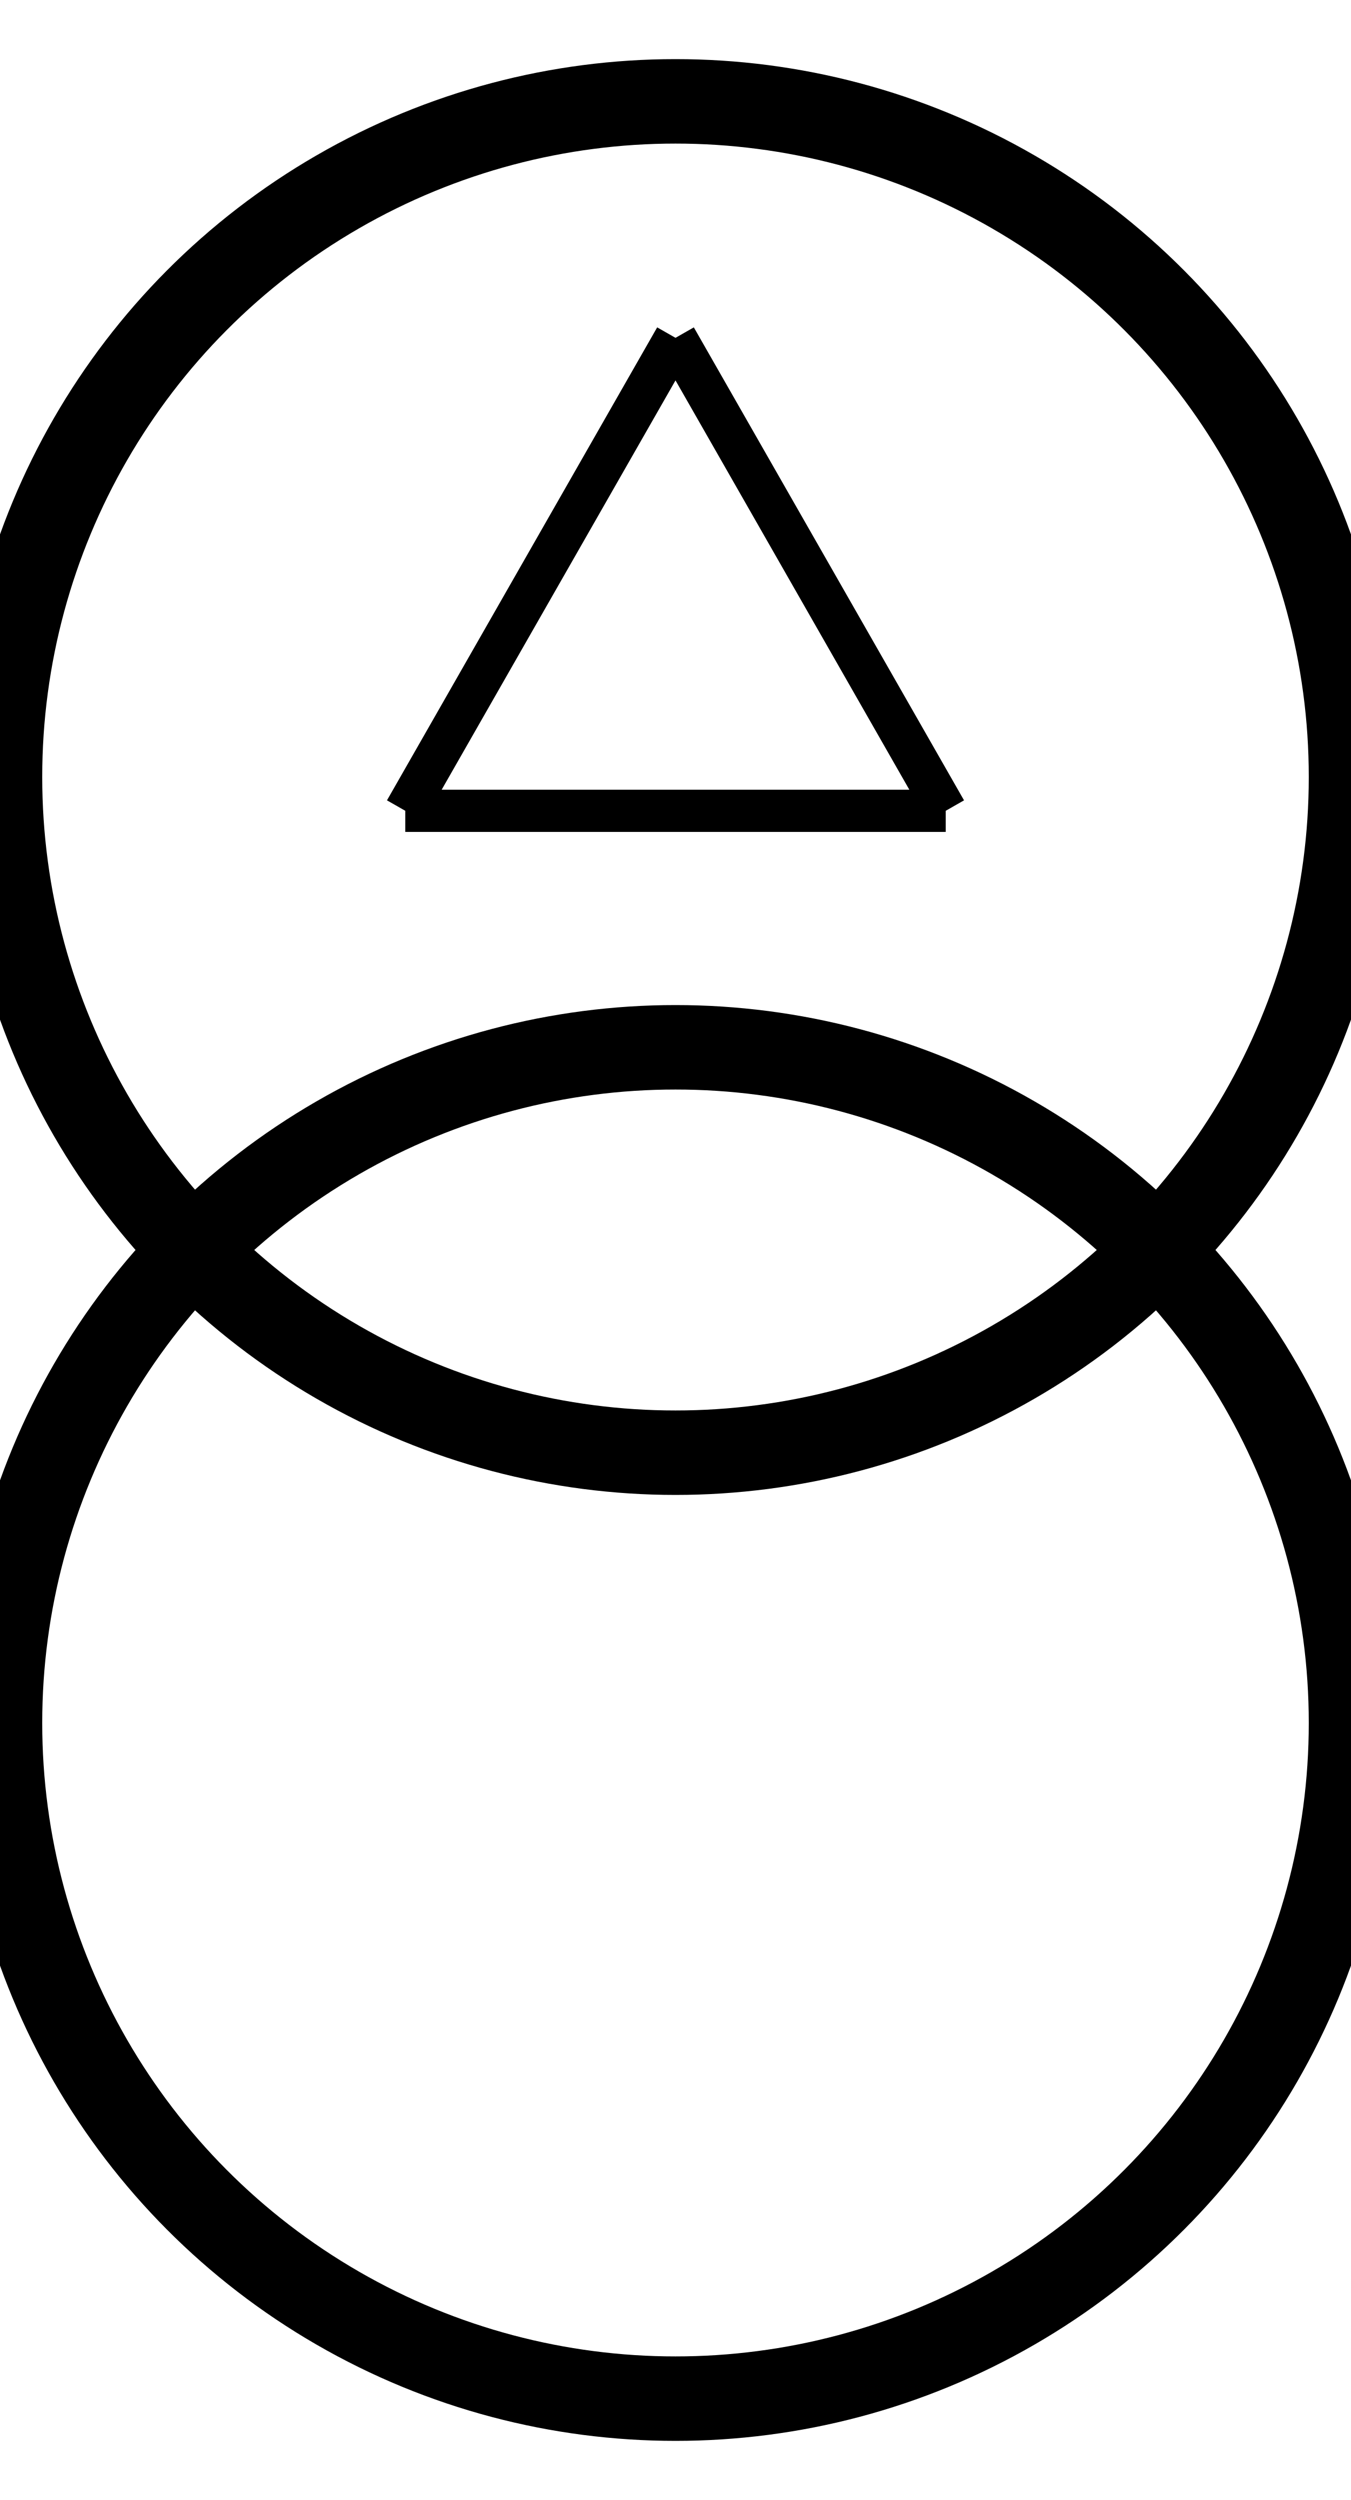 <svg width="32" height="59.2" xmlns="http://www.w3.org/2000/svg" xmlns:svg="http://www.w3.org/2000/svg">
 <g>
  <title>Layer 1</title>
  <circle fill="rgba(255,255,255,0)" stroke="#000000" cx="16" cy="18.4" r="16" stroke-width="2" id="svg_2"/>
  <circle fill="rgba(255,255,255,0)" stroke="#000000" cx="16" cy="40.8" r="16" stroke-width="2" id="svg_16"/>
  <line fill="#000" stroke="#000000" x1="16" y1="8" x2="9.6" y2="19.2" id="svg_7"/>
  <line fill="#000" stroke="#000000" x1="9.6" y1="19.2" x2="22.4" y2="19.2" id="svg_8"/>
  <line fill="#000" stroke="#000000" x1="22.4" y1="19.2" x2="16" y2="8" id="svg_9"/>
 </g>
</svg>